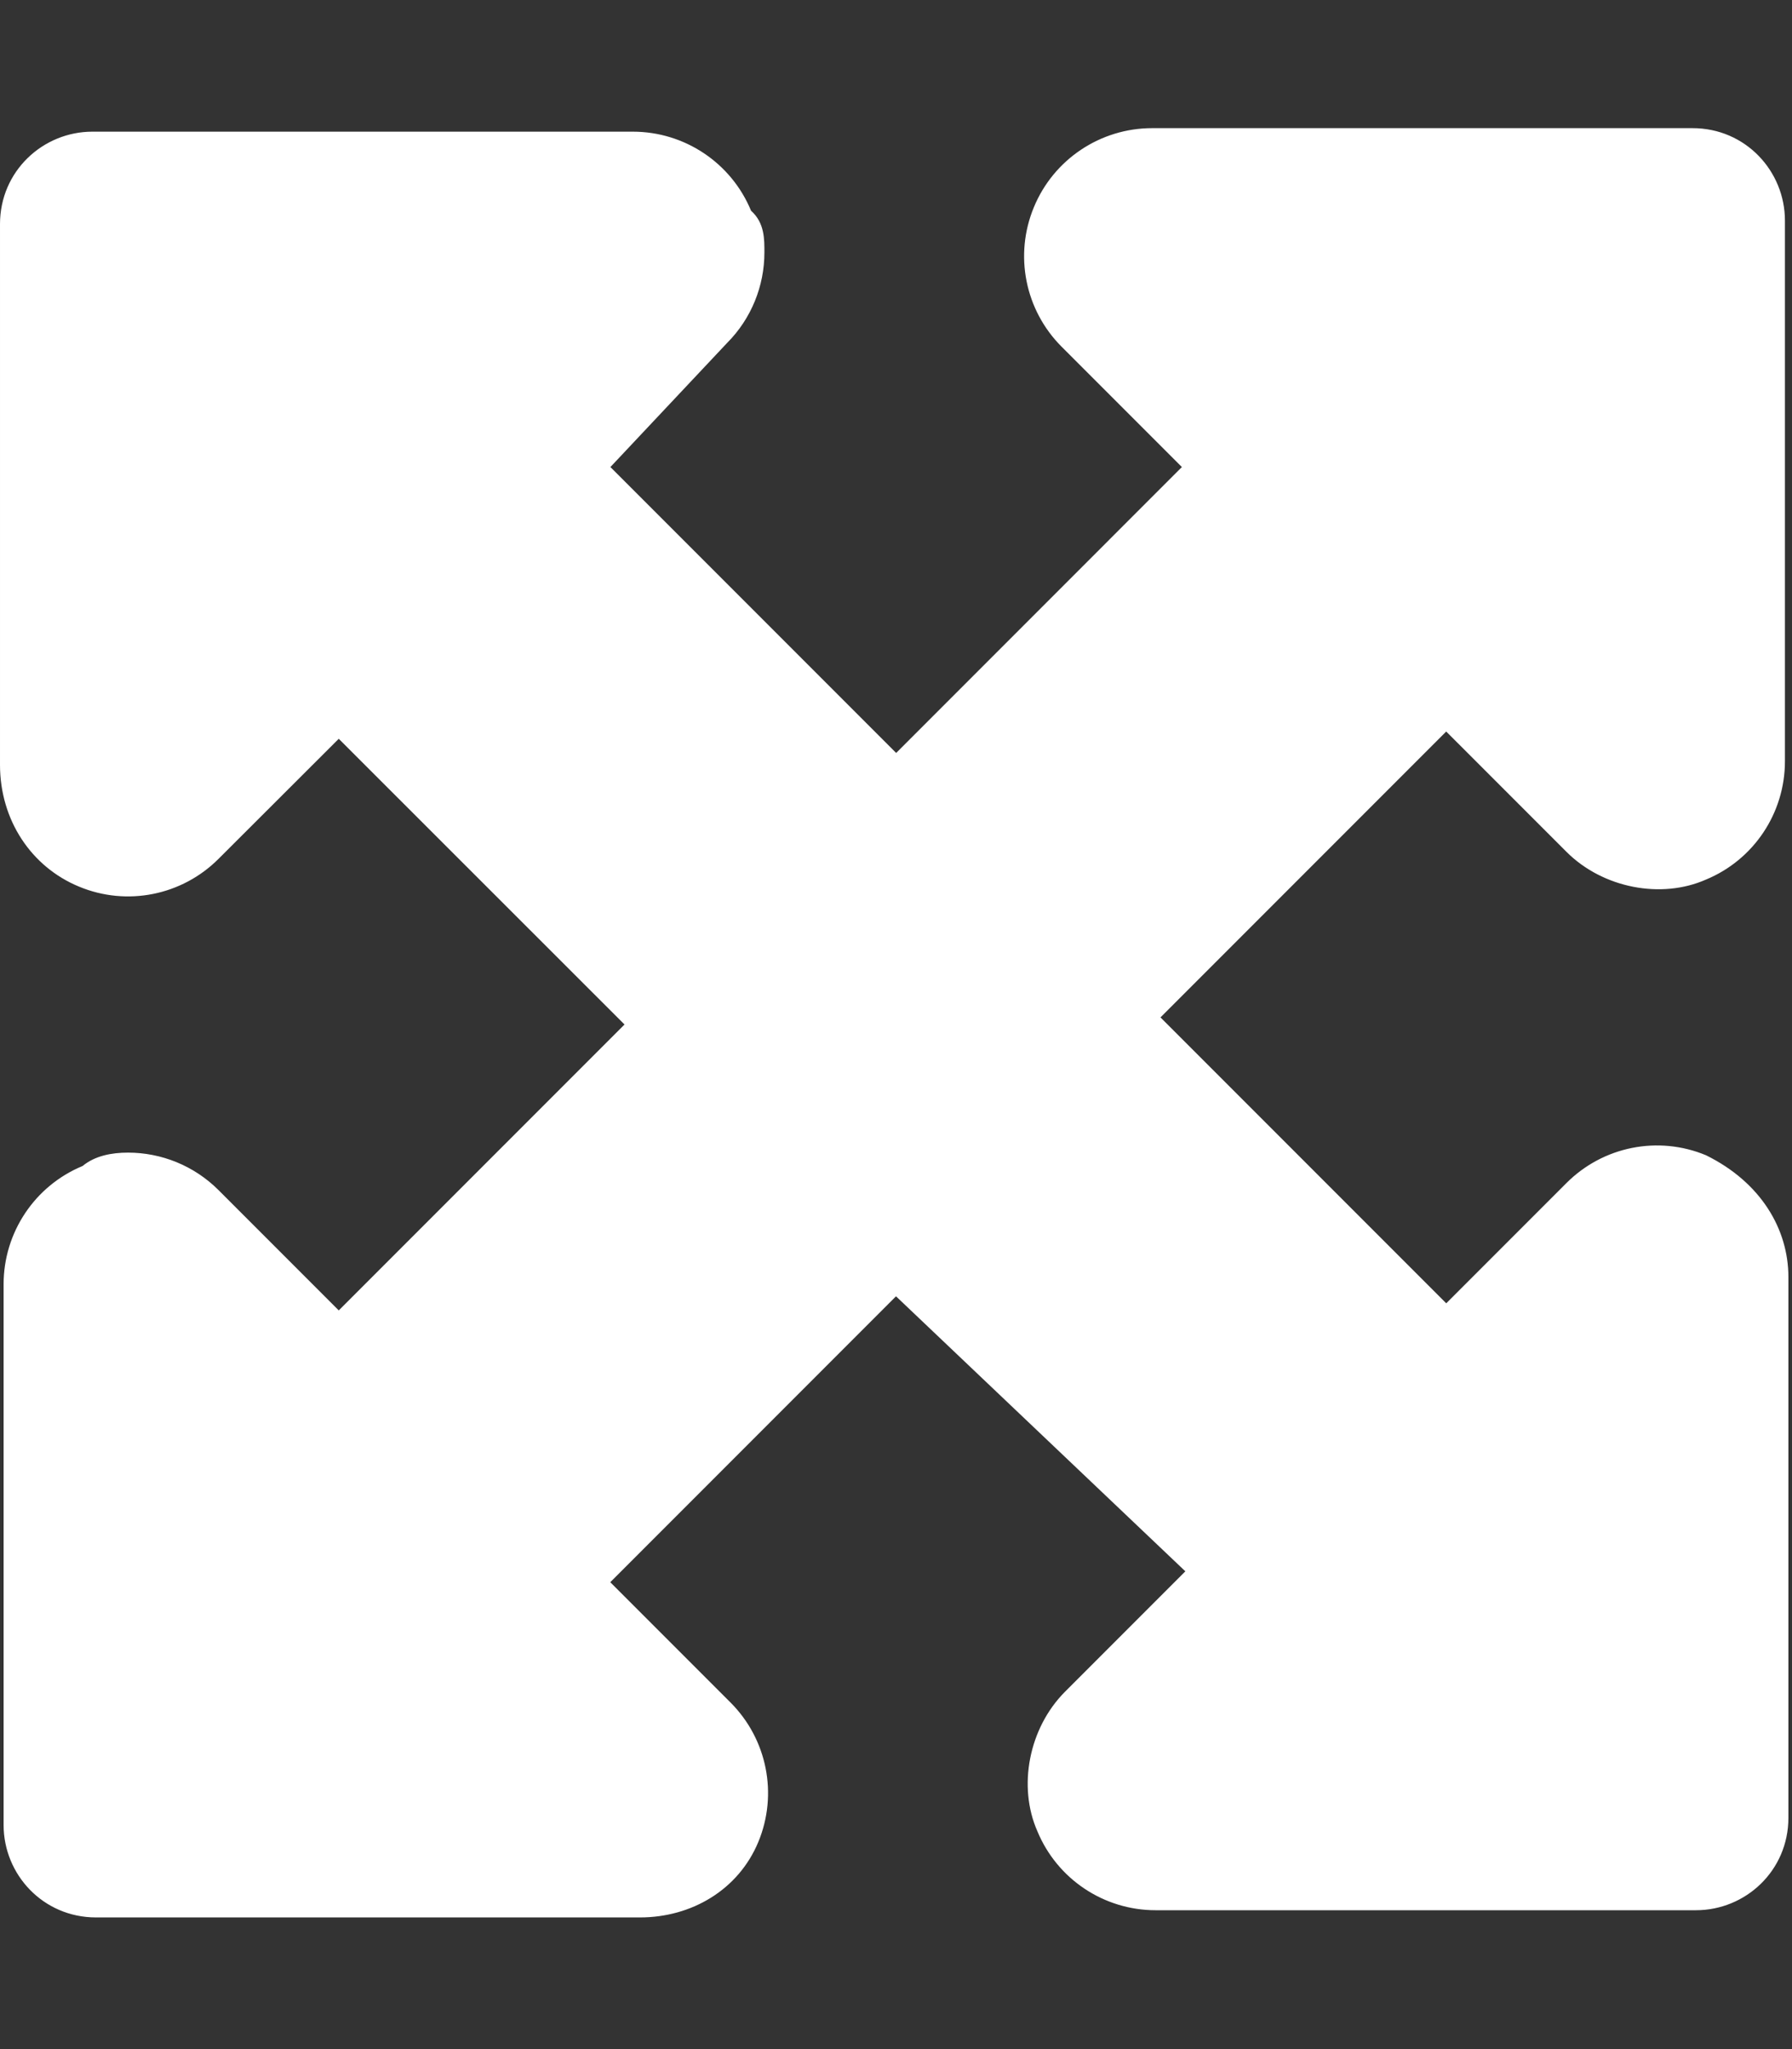 <svg width="448" height="512" xmlns="http://www.w3.org/2000/svg" xmlns:xlink="http://www.w3.org/1999/xlink" overflow="hidden"><rect width="100%" height="100%" fill="#333333" stroke="none"/><defs><clipPath id="clip0"><rect x="416" y="104" width="448" height="512"/></clipPath></defs><g clip-path="url(#clip0)" transform="translate(-416 -104)"><path d="M863.1 423.1 863.1 558.2C863.1 571.46 852.35 581.3 840 581.3L704.9 581.3C691.96 581.3 680.29 573.519 675.34 561.55 670.434 550.45 673.137 535.83 682.277 526.68L712.337 496.62 640 427.9 568.57 499.34 598.63 529.4C607.786 538.556 610.54 552.31 605.567 564.27 600.6 576.2 588.9 583.1 576 583.1L440 583.1C426.75 583.1 416.9 572.36 416.9 560L416.9 424.9C416.9 411.96 424.681 400.29 436.65 395.34 439.72 392.8 443.88 392 448 392 456.312 392 464.5 395.242 470.63 401.367L500.69 431.427 572.13 359.987 500.69 288.6 470.63 318.6C461.474 327.756 447.72 330.51 435.76 325.537 423.798 320.6 416.001 308.9 416.001 295.1L416.001 160C416.001 146.74 426.751 136.9 439.101 136.9L574.201 136.9C587.141 136.9 598.811 144.681 603.761 156.65 607.2 159.72 607.1 163.87 607.1 167.1 607.1 175.412 603.863 183.6 597.738 189.73L568.6 220.7 640.04 292.14 711.47 220.7 681.41 190.64C672.254 181.484 669.5 167.73 674.473 155.77 679.41 143.82 691.093 136.02 704.033 136.02L839.133 136.02C852.393 136.02 862.233 146.77 862.233 159.12L862.233 294.22C862.233 307.16 854.452 318.83 842.483 323.78 831.383 328.686 816.763 325.983 807.613 316.843L777.553 286.783 706.123 358.213 777.563 429.653 807.623 399.593C816.779 390.437 830.533 387.683 842.493 392.656 856.2 399.4 863.1 411.1 863.1 423.1Z" fill="#FFFFFF"/></g></svg>